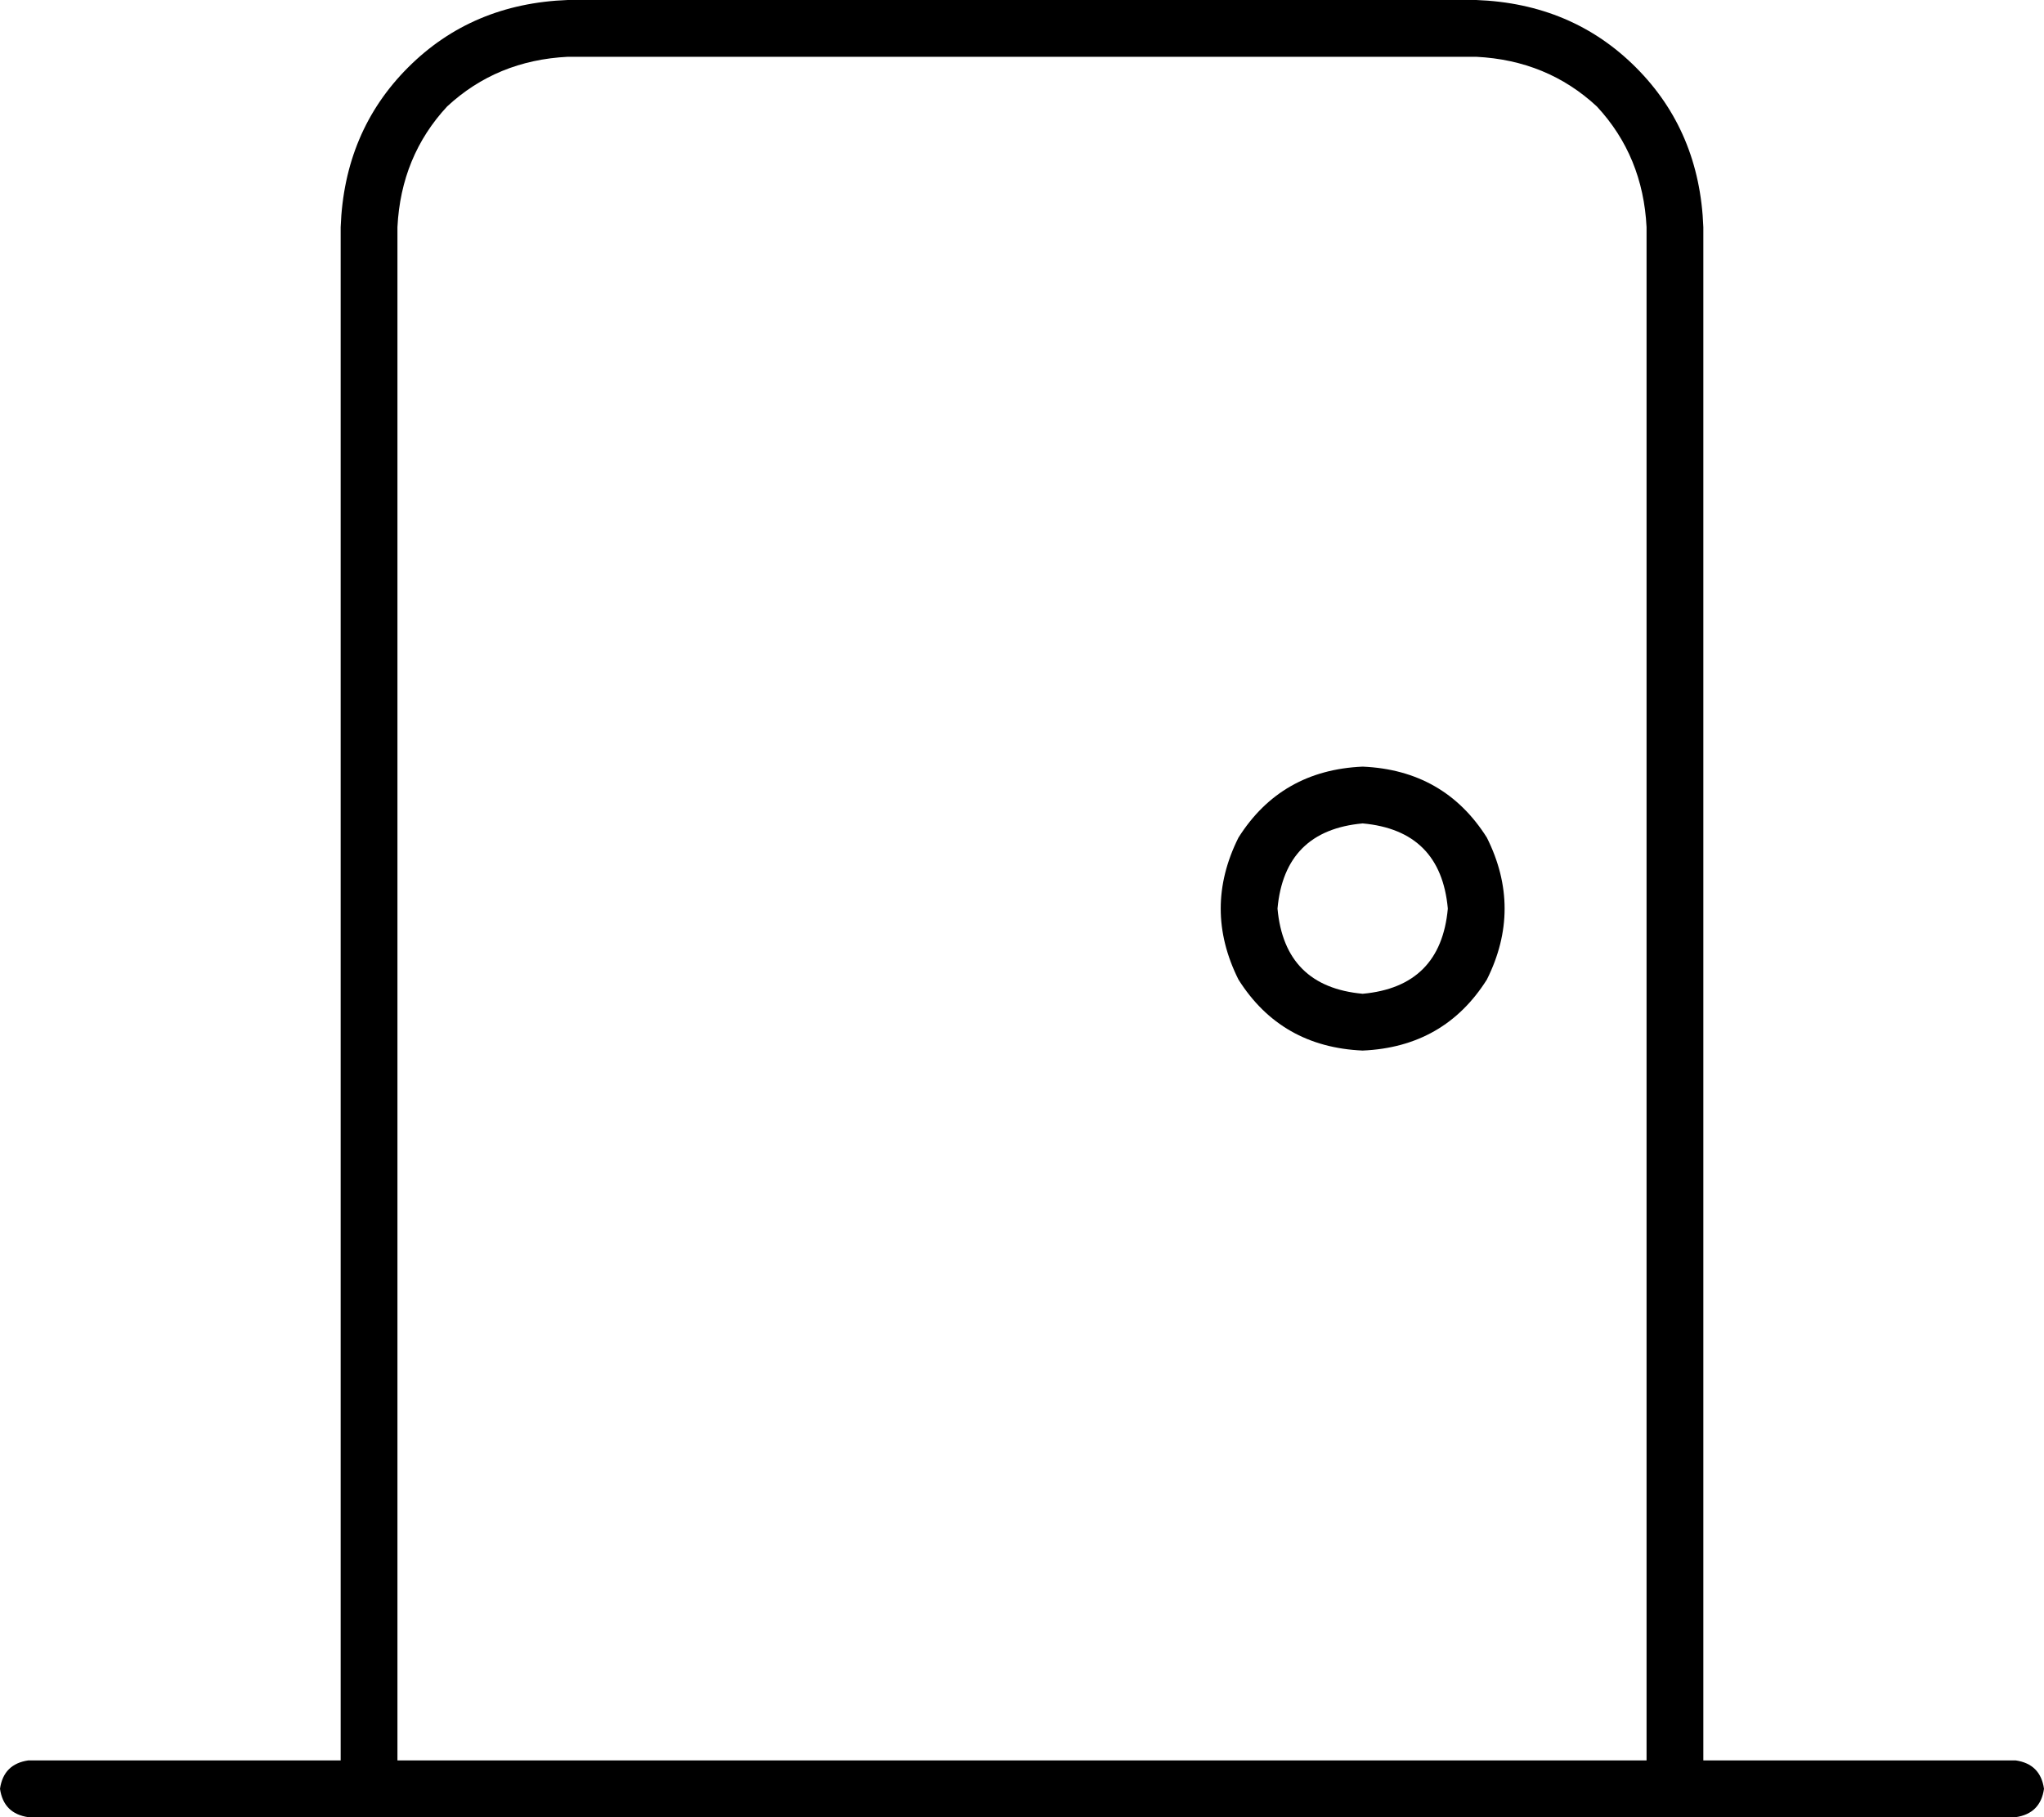<svg viewBox="0 0 576 512">
  <path
    d="M 416 16 Q 436 17 450 30 L 450 30 Q 463 44 464 64 L 464 496 L 112 496 L 112 64 Q 113 44 126 30 Q 140 17 160 16 L 416 16 L 416 16 Z M 96 64 L 96 496 L 8 496 Q 1 497 0 504 Q 1 511 8 512 L 96 512 L 112 512 L 464 512 L 480 512 L 568 512 Q 575 511 576 504 Q 575 497 568 496 L 480 496 L 480 64 Q 479 37 461 19 Q 443 1 416 0 L 160 0 Q 133 1 115 19 Q 97 37 96 64 L 96 64 Z M 408 256 Q 406 278 384 280 Q 362 278 360 256 Q 362 234 384 232 Q 406 234 408 256 L 408 256 Z M 384 216 Q 361 217 349 236 Q 339 256 349 276 Q 361 295 384 296 Q 407 295 419 276 Q 429 256 419 236 Q 407 217 384 216 L 384 216 Z"
  />
</svg>